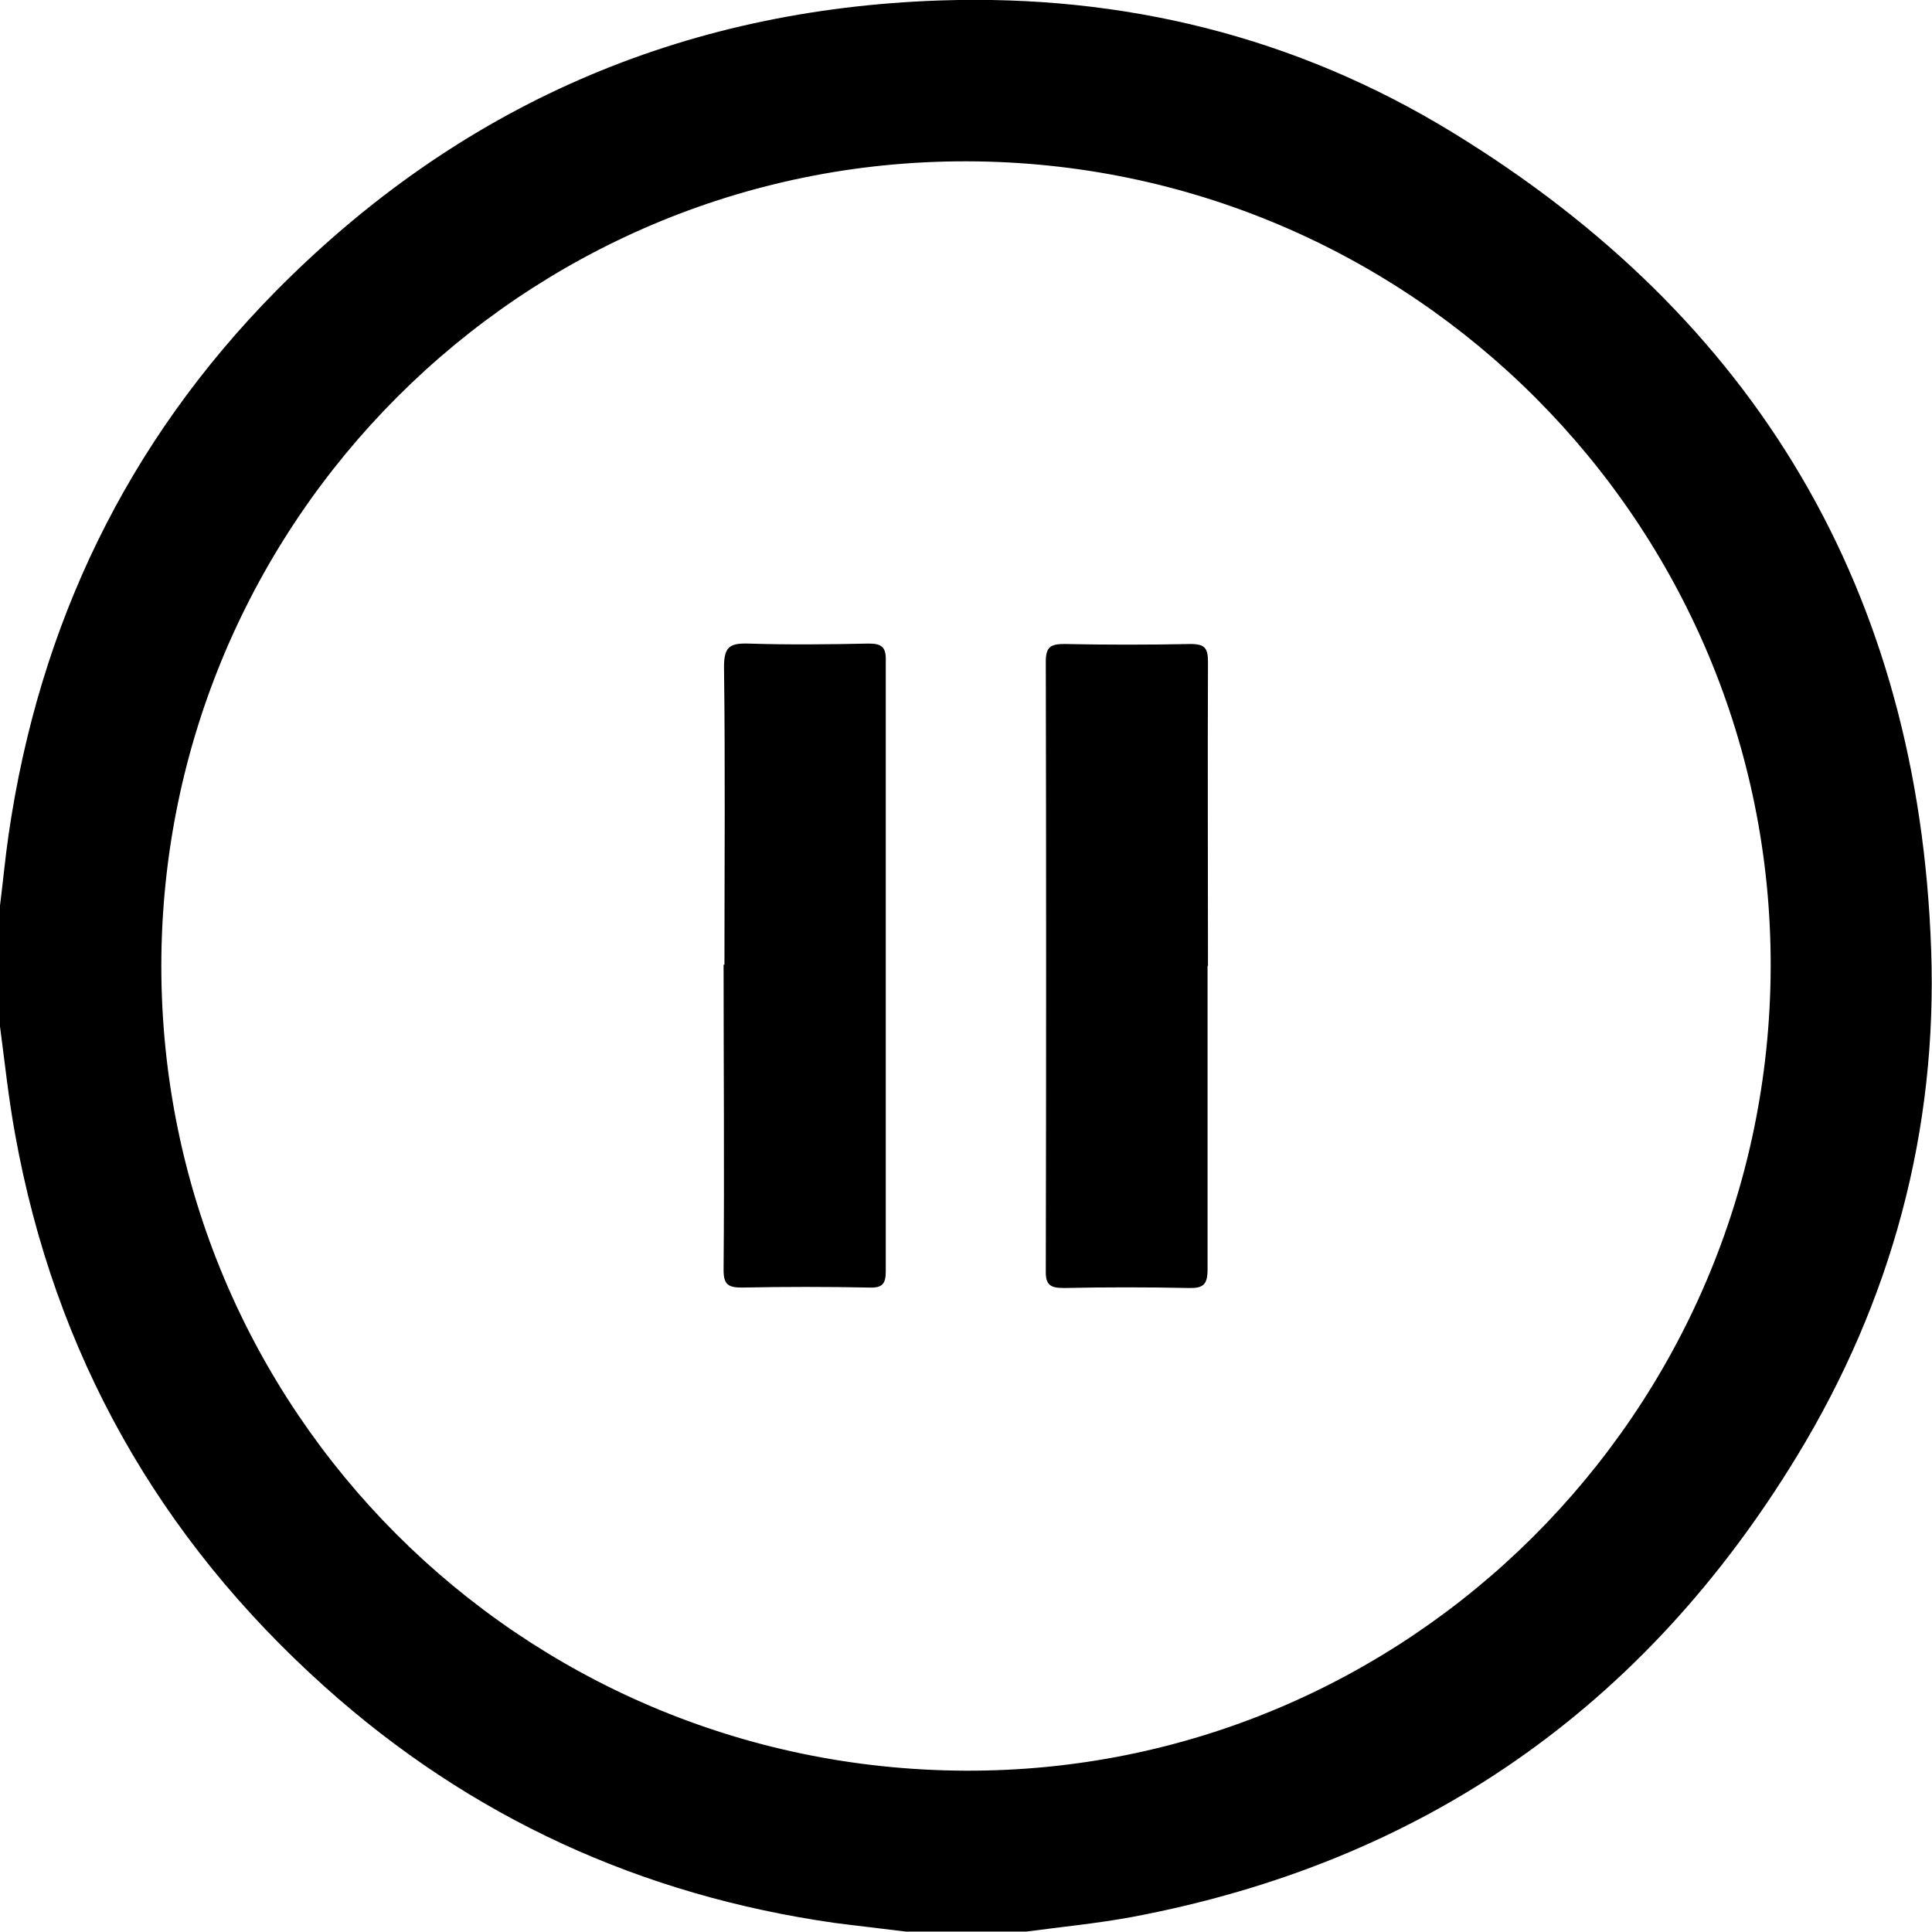 <?xml version="1.0" encoding="UTF-8"?>
<svg id="Layer_2" xmlns="http://www.w3.org/2000/svg" viewBox="0 0 44.91 44.91">
  <g id="Layer_1-2" data-name="Layer_1">
    <g>
      <path d="M0,23.86c0-.94,0-1.87,0-2.81.07-.55.12-1.1.2-1.65.71-4.88,2.75-9.12,6.21-12.63C10.66,2.47,15.83.21,21.87.01c4.25-.14,8.25.84,11.88,3.06,7.09,4.33,10.85,10.69,11.14,19,.15,4.21-.92,8.17-3.12,11.78-3.56,5.85-8.71,9.44-15.45,10.71-.81.15-1.64.23-2.46.34h-2.81c-.55-.07-1.1-.13-1.64-.2-4.5-.64-8.47-2.45-11.86-5.49-3.86-3.46-6.28-7.74-7.2-12.85C.2,25.54.11,24.69,0,23.86ZM22.47,3.75c-10.32-.02-18.71,8.37-18.72,18.7,0,10.31,8.32,18.66,18.67,18.71,10.3.05,18.71-8.33,18.74-18.68.03-10.31-8.35-18.71-18.69-18.73Z"/>
      <path d="M16.84,22.43c0-2.31.02-4.62-.01-6.93,0-.47.14-.55.56-.54.93.03,1.87.02,2.8,0,.29,0,.41.07.4.39,0,4.73,0,9.47,0,14.2,0,.28-.07.39-.37.38-.99-.02-1.99-.02-2.98,0-.32,0-.42-.08-.42-.41.02-2.37,0-4.73,0-7.1Z"/>
      <path d="M28.07,22.45c0,2.35,0,4.7,0,7.06,0,.35-.1.44-.44.43-.96-.02-1.93-.02-2.89,0-.3,0-.44-.05-.43-.4.01-4.72.01-9.44,0-14.16,0-.34.11-.41.43-.41.98.02,1.96.02,2.94,0,.35,0,.4.12.4.43-.01,2.35,0,4.7,0,7.06Z"/>
    </g>
  </g>
</svg>